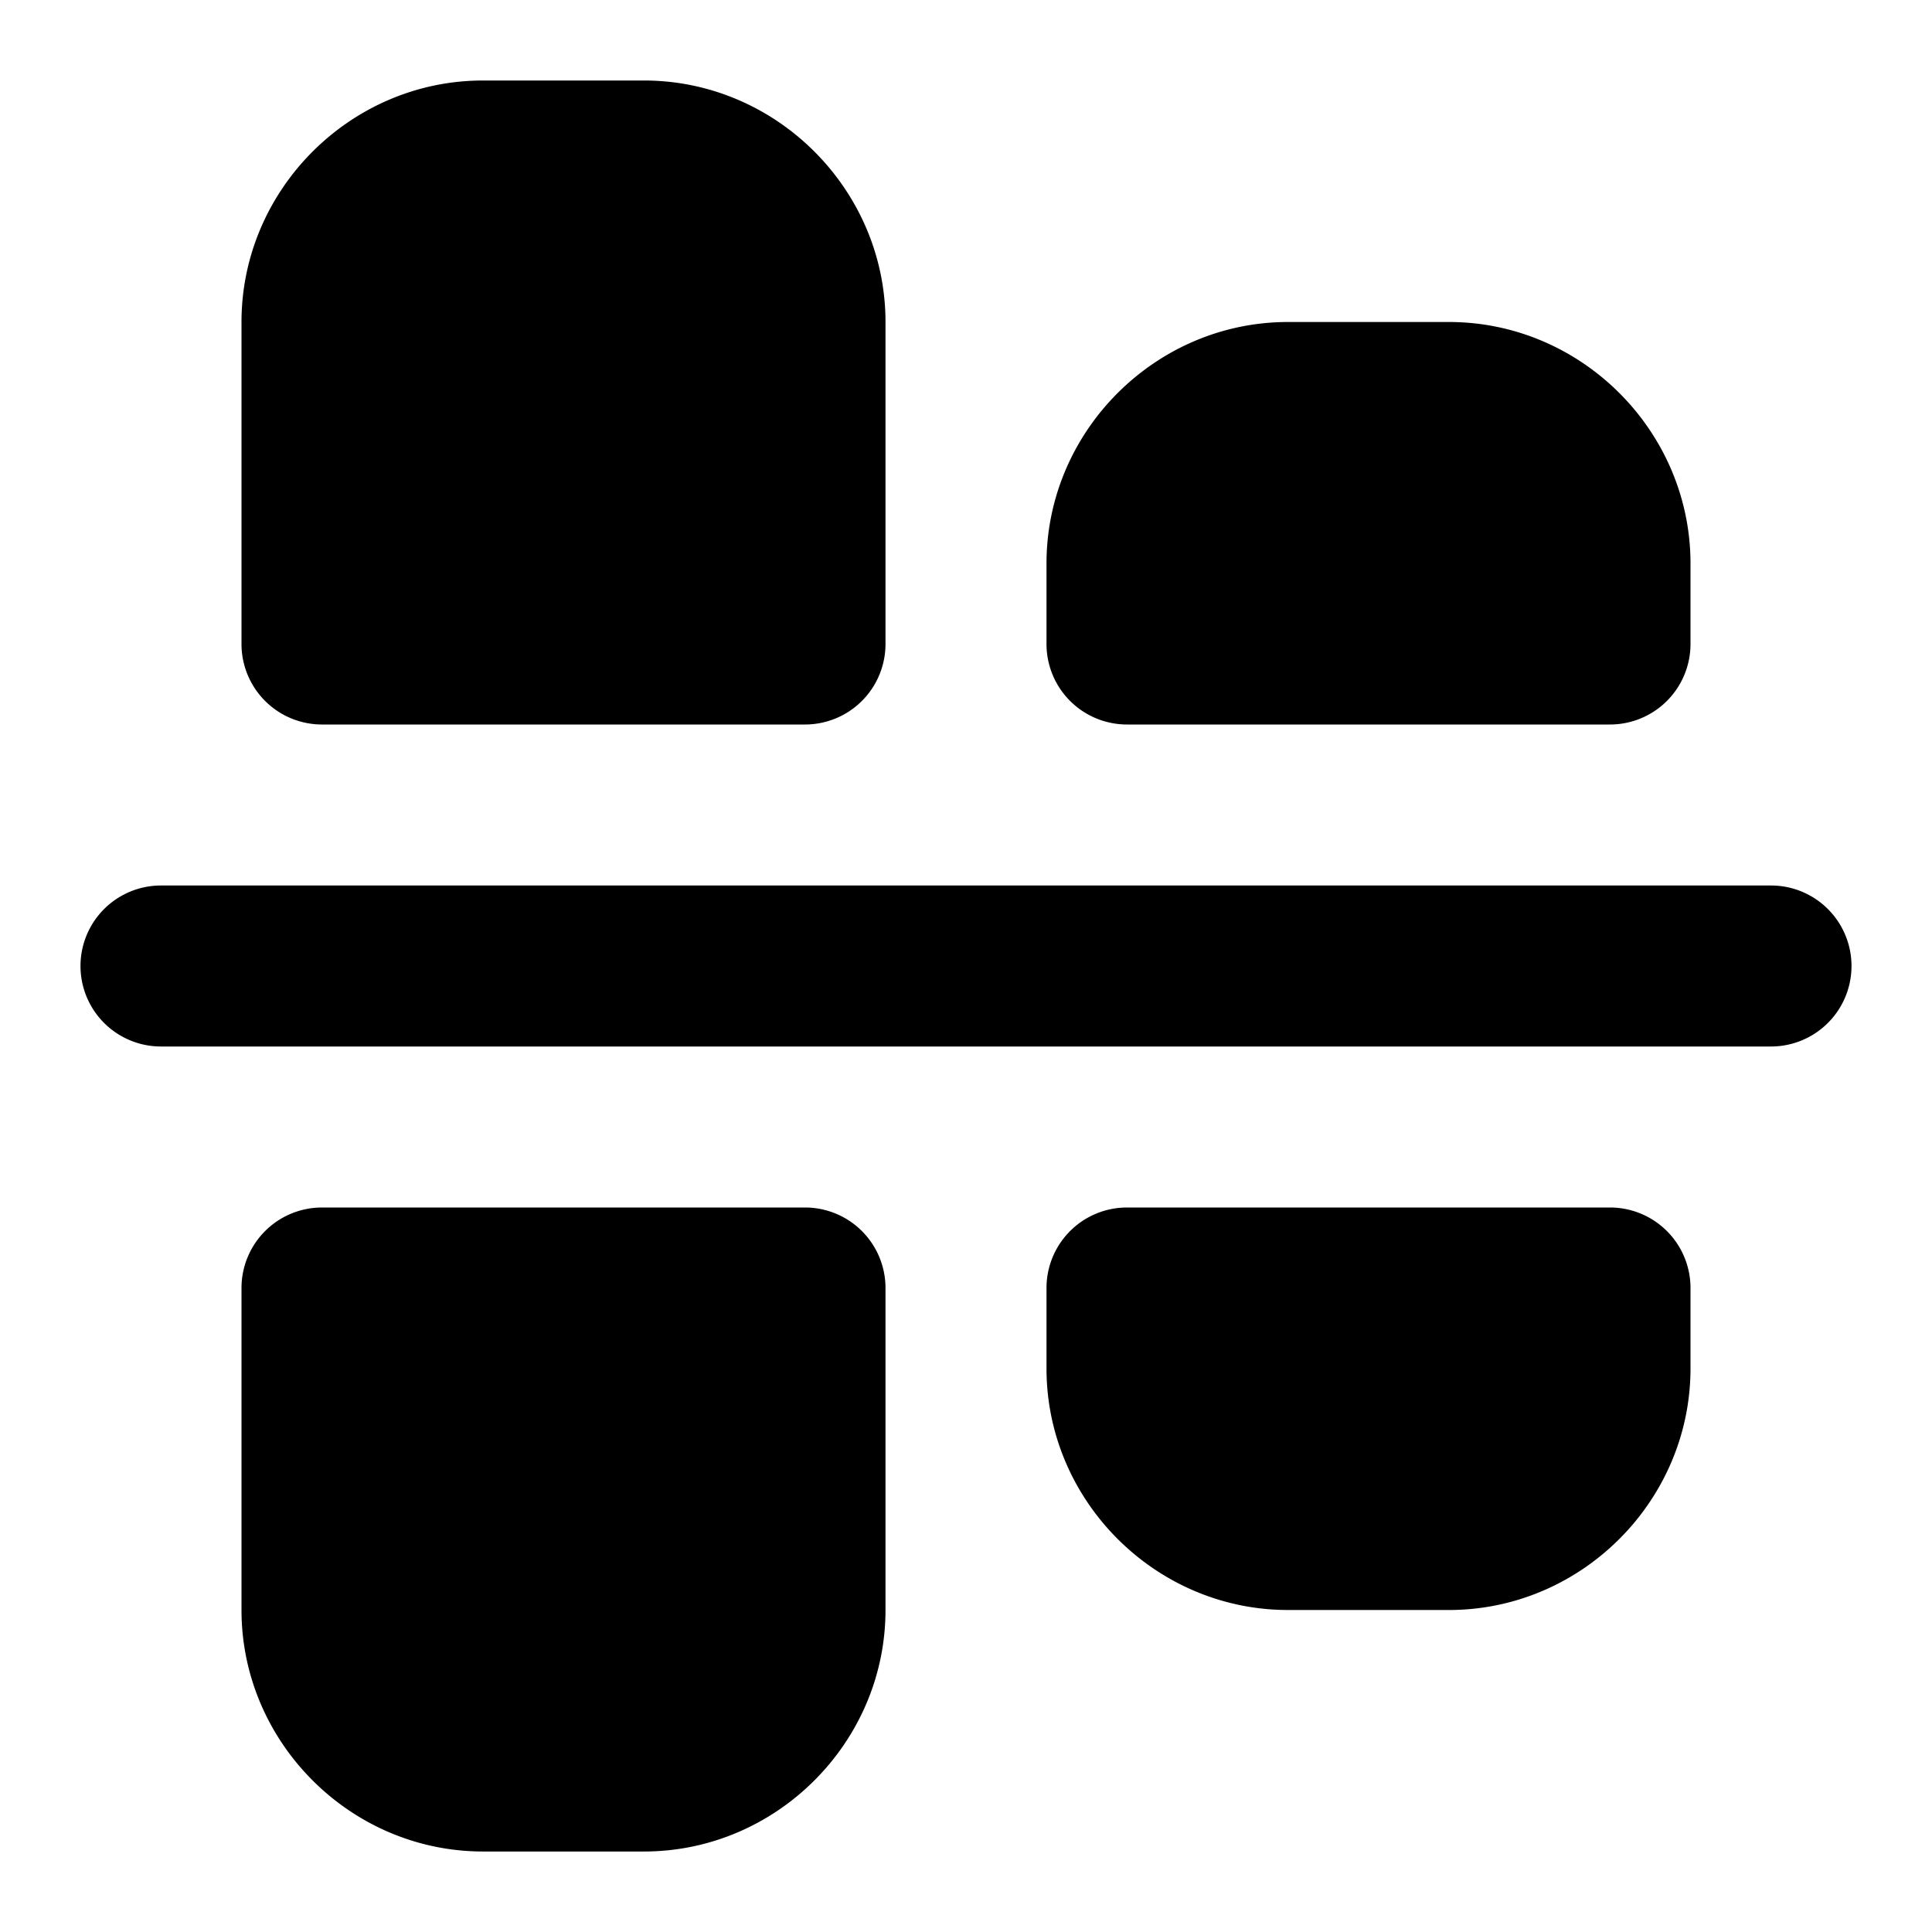 <svg xmlns="http://www.w3.org/2000/svg" width="24" height="24" viewBox="0 0 24 24">
  <path d="M6 1C4.355 1 3 2.355 3 4v4a1 1 0 0 0 1 1h6a1 1 0 0 0 1-1V4c0-1.645-1.355-3-3-3Zm10 3c-1.645 0-3 1.355-3 3v1a1 1 0 0 0 1 1h6a1 1 0 0 0 1-1V7c0-1.645-1.355-3-3-3ZM2 11a1 1 0 0 0 0 2h20a1 1 0 0 0 0-2zm2 4a1 1 0 0 0-1 1v4c0 1.645 1.355 3 3 3h2c1.645 0 3-1.355 3-3v-4a1 1 0 0 0-1-1zm10 0a1 1 0 0 0-1 1v1c0 1.645 1.355 3 3 3h2c1.645 0 3-1.355 3-3v-1a1 1 0 0 0-1-1z"/>
</svg>
